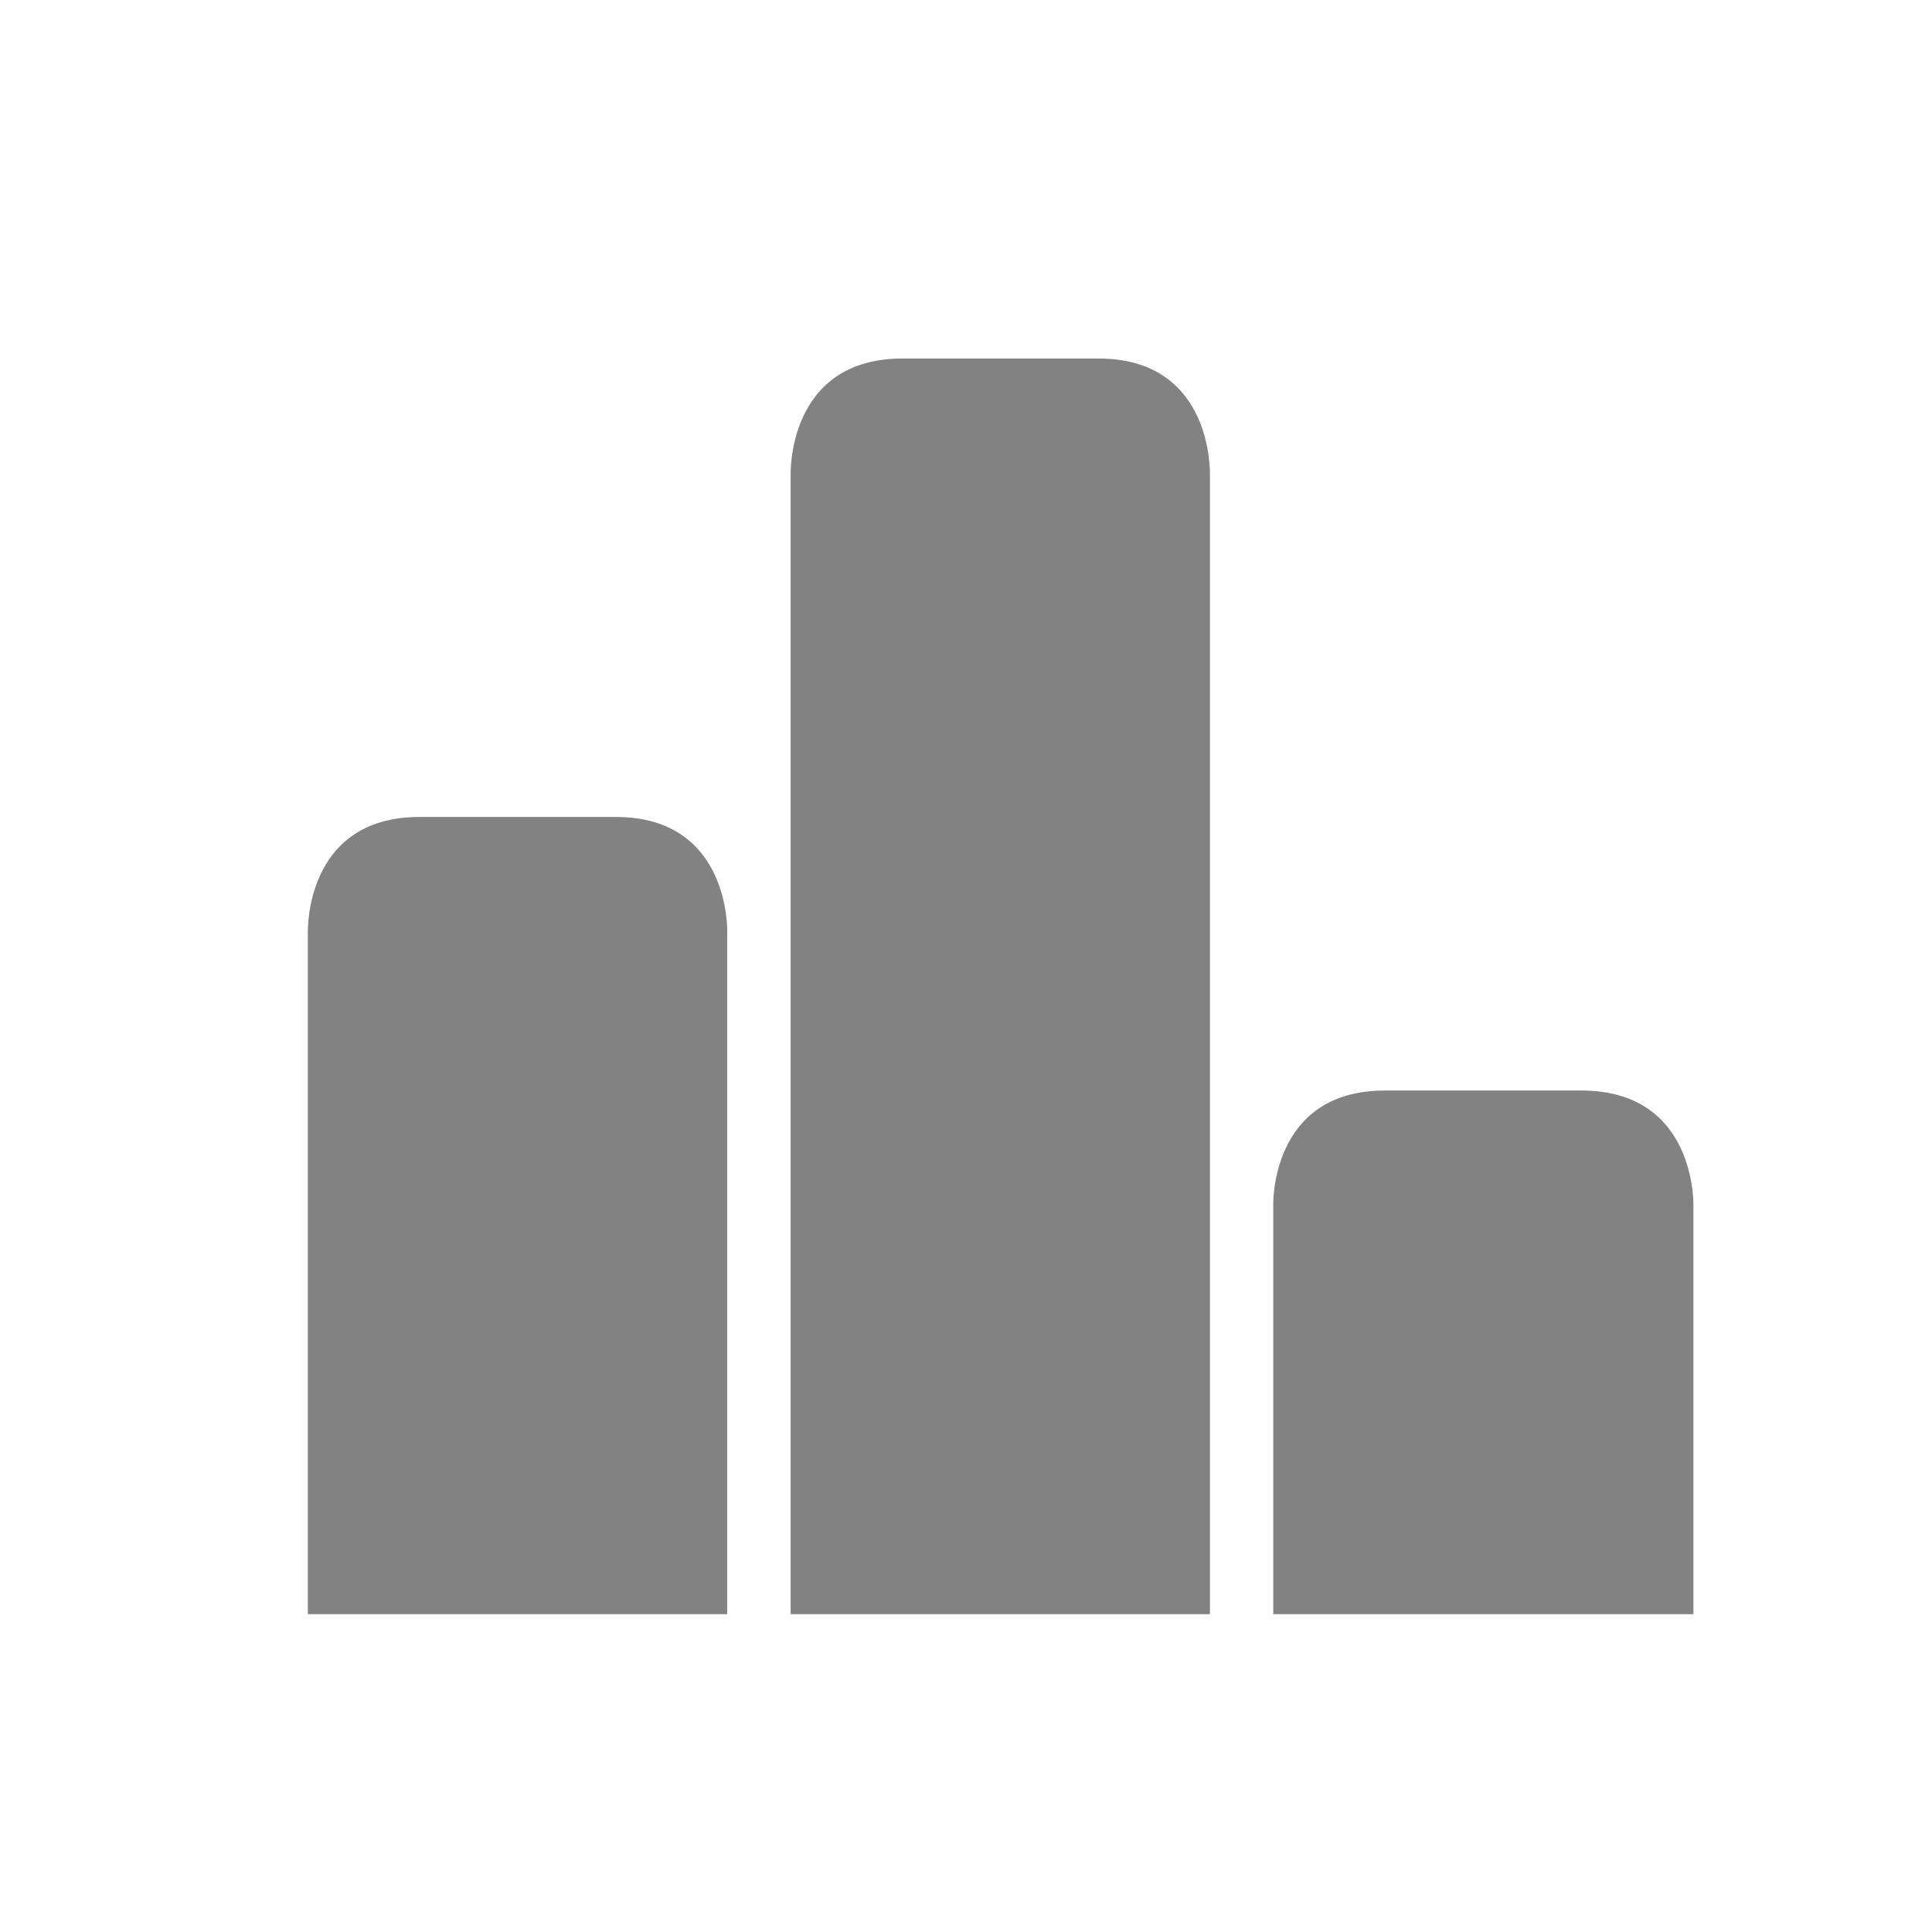 <svg id="icon--top-nav-bar--nav-bell" data-name="Layer 1" viewBox="-14.55 -14.55 223.1 223.1" width="46" height="46" x="92" y="276" xmlns="http://www.w3.org/2000/svg"><defs><style>.bvcls-2{fill:#828282}</style></defs><title>ar</title><path xmlns="http://www.w3.org/2000/svg" class="bvcls-2" d="M21 93.21v78.64h48.43V93.21s.48-13.42-12.88-13.42H33.92C20.51 79.78 21 93.21 21 93.21zM76.75 40.3v131.55h48.42V40.3s.47-13.45-12.88-13.45H89.67c-13.39 0-12.92 13.45-12.92 13.45zM132.48 124.75v47.1H181v-47.1s.44-13.37-12.94-13.37h-22.68c-13.38 0-12.9 13.37-12.9 13.37z"/></svg>